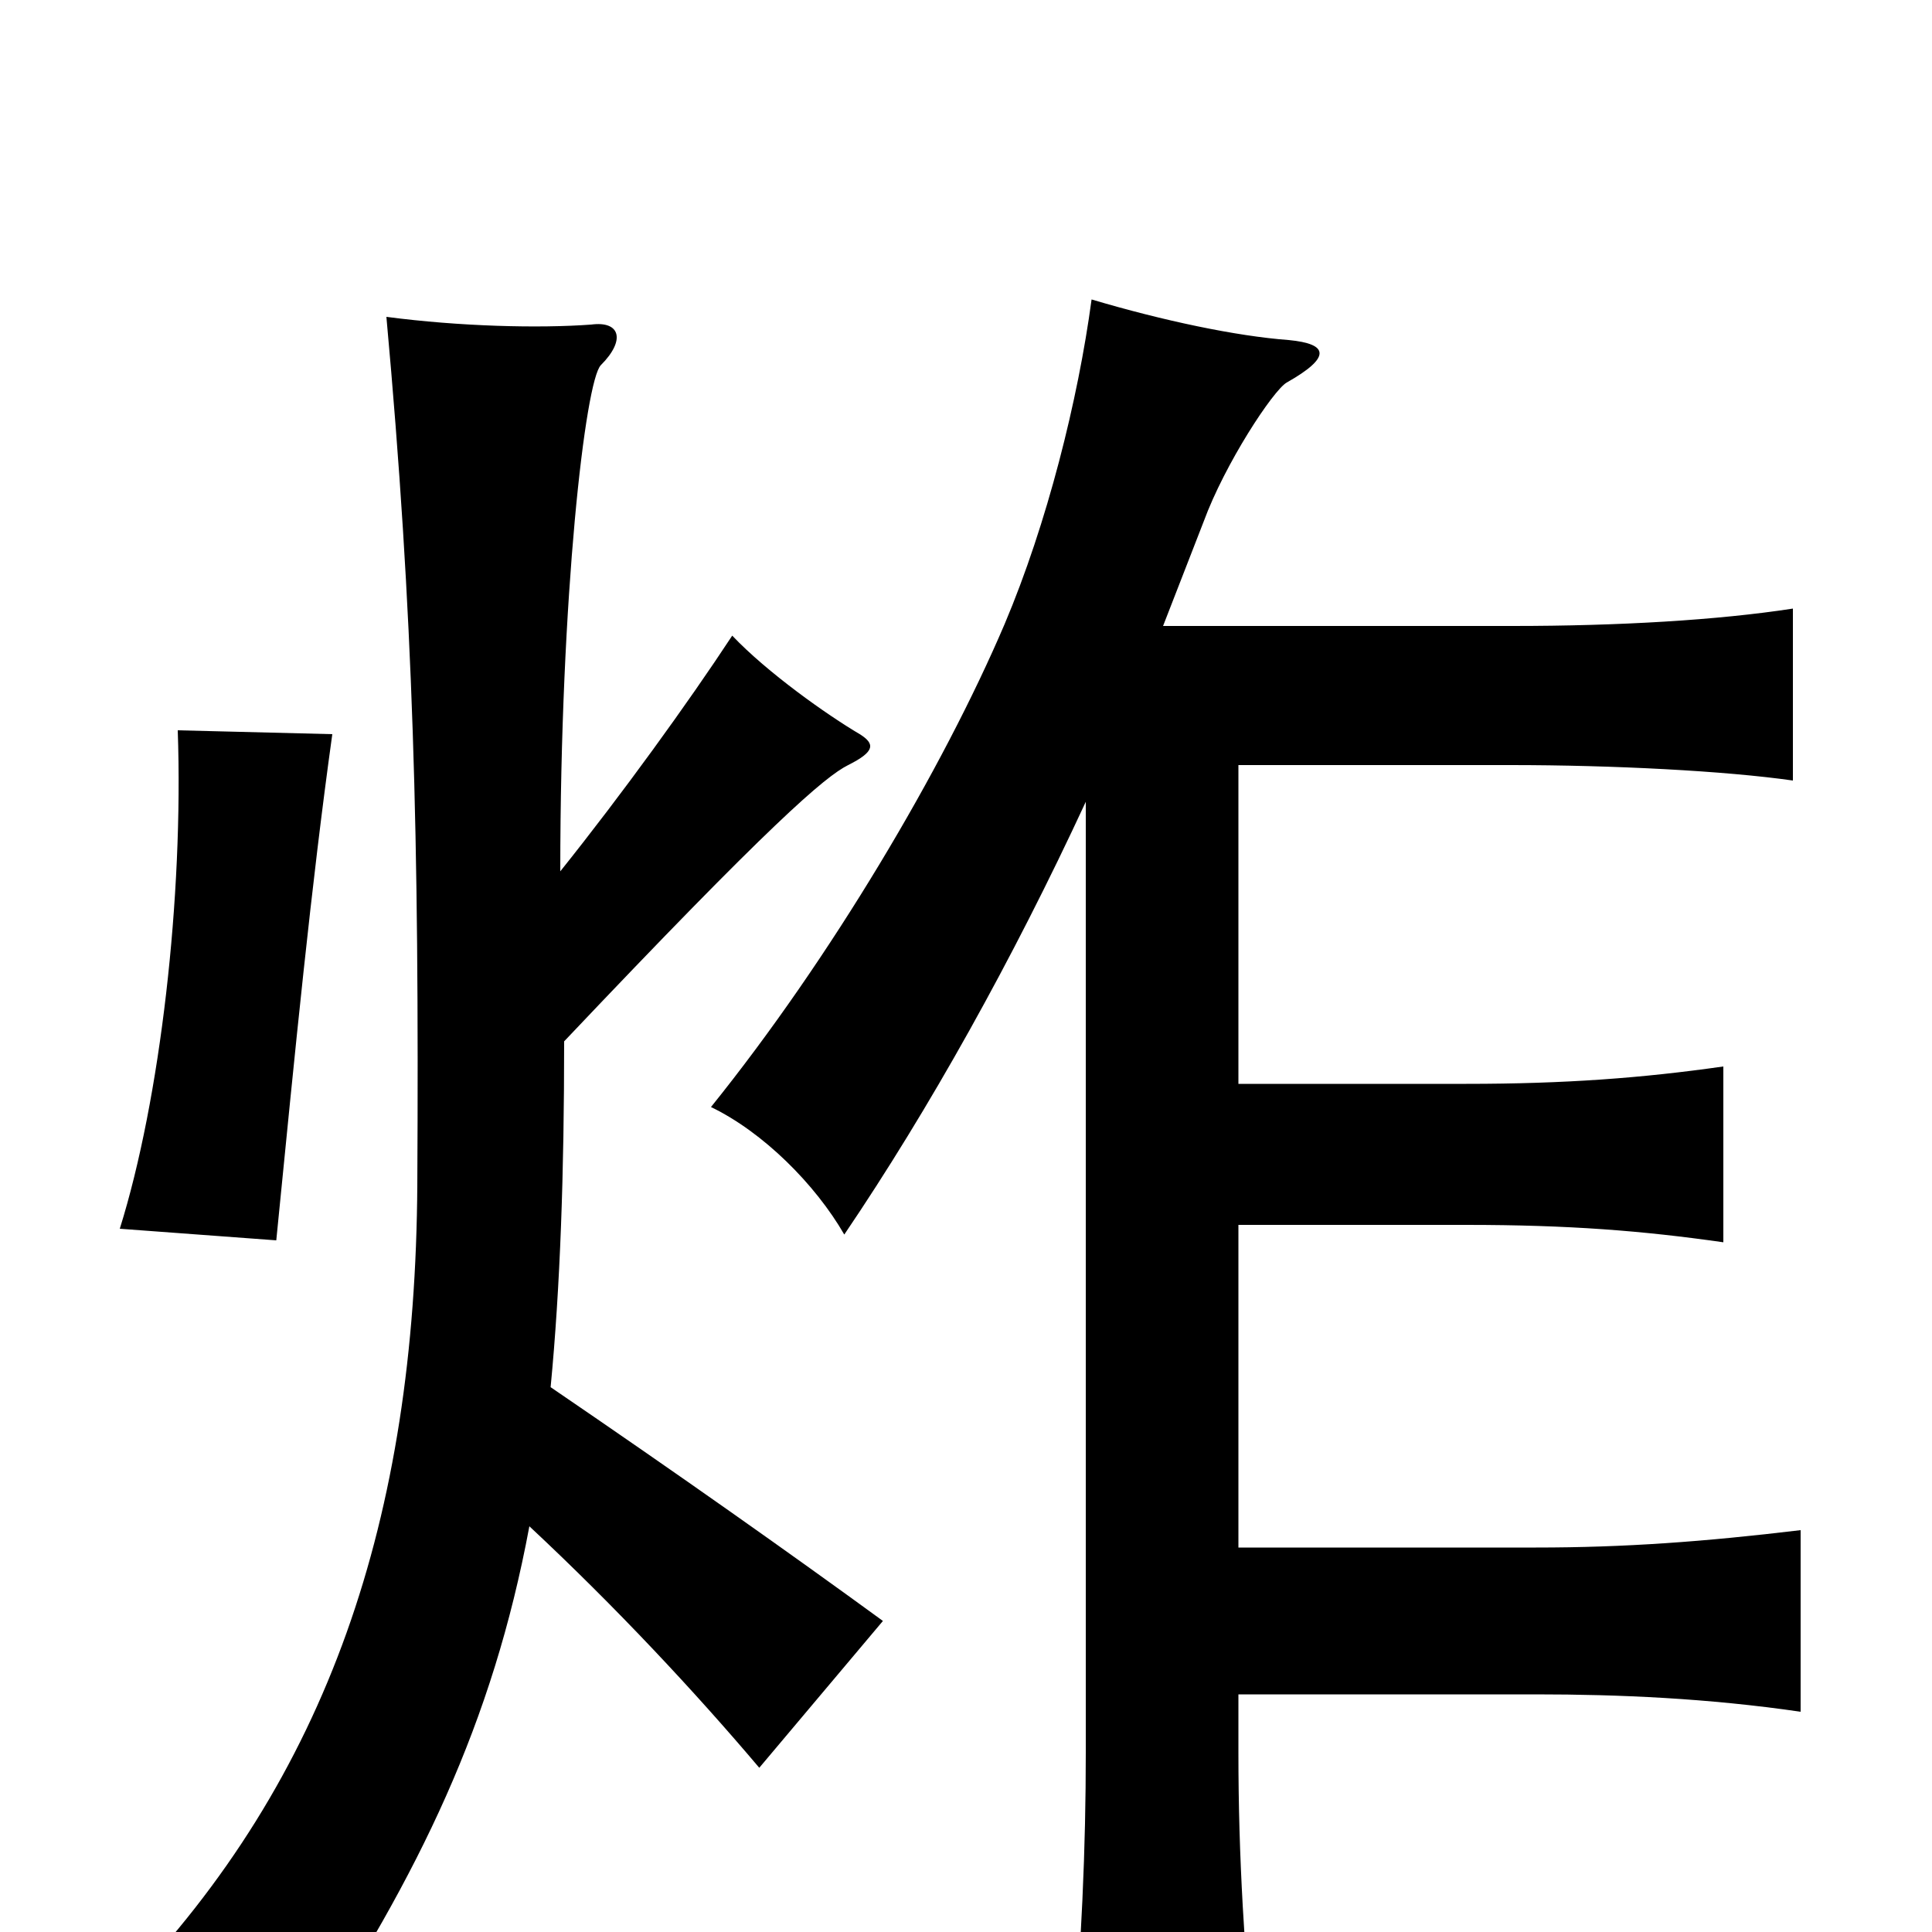 <svg xmlns="http://www.w3.org/2000/svg" viewBox="0 -1000 1000 1000">
	<path fill="#000000" d="M172 -620L92 -622C95 -536 83 -431 62 -364L143 -358C153 -459 161 -541 172 -620ZM292 -461C399 -574 427 -598 439 -604C453 -611 453 -615 445 -620C428 -630 397 -652 379 -671C356 -636 322 -589 290 -549C290 -692 303 -803 311 -811C324 -824 321 -834 306 -832C279 -830 238 -831 200 -836C214 -682 217 -567 216 -387C215 -214 170 -80 64 30C114 35 141 45 157 61C217 -30 255 -108 274 -210C319 -168 360 -124 393 -85L457 -161C409 -196 351 -237 285 -282C290 -334 292 -393 292 -461ZM602 -676C609 -694 616 -712 623 -730C634 -760 659 -798 666 -802C689 -815 688 -822 667 -824C640 -826 602 -834 565 -845C558 -793 542 -729 520 -677C488 -602 430 -504 368 -427C395 -414 422 -387 437 -361C481 -426 524 -503 562 -585V-93C562 -44 560 5 554 77H650C644 8 641 -38 641 -93V-123H795C838 -123 884 -121 932 -114V-208C882 -202 841 -199 795 -199H641V-366H759C812 -366 850 -363 892 -357V-448C850 -442 810 -439 759 -439H641V-604H782C835 -604 893 -601 928 -596V-685C889 -679 838 -676 783 -676Z"/>
</svg>